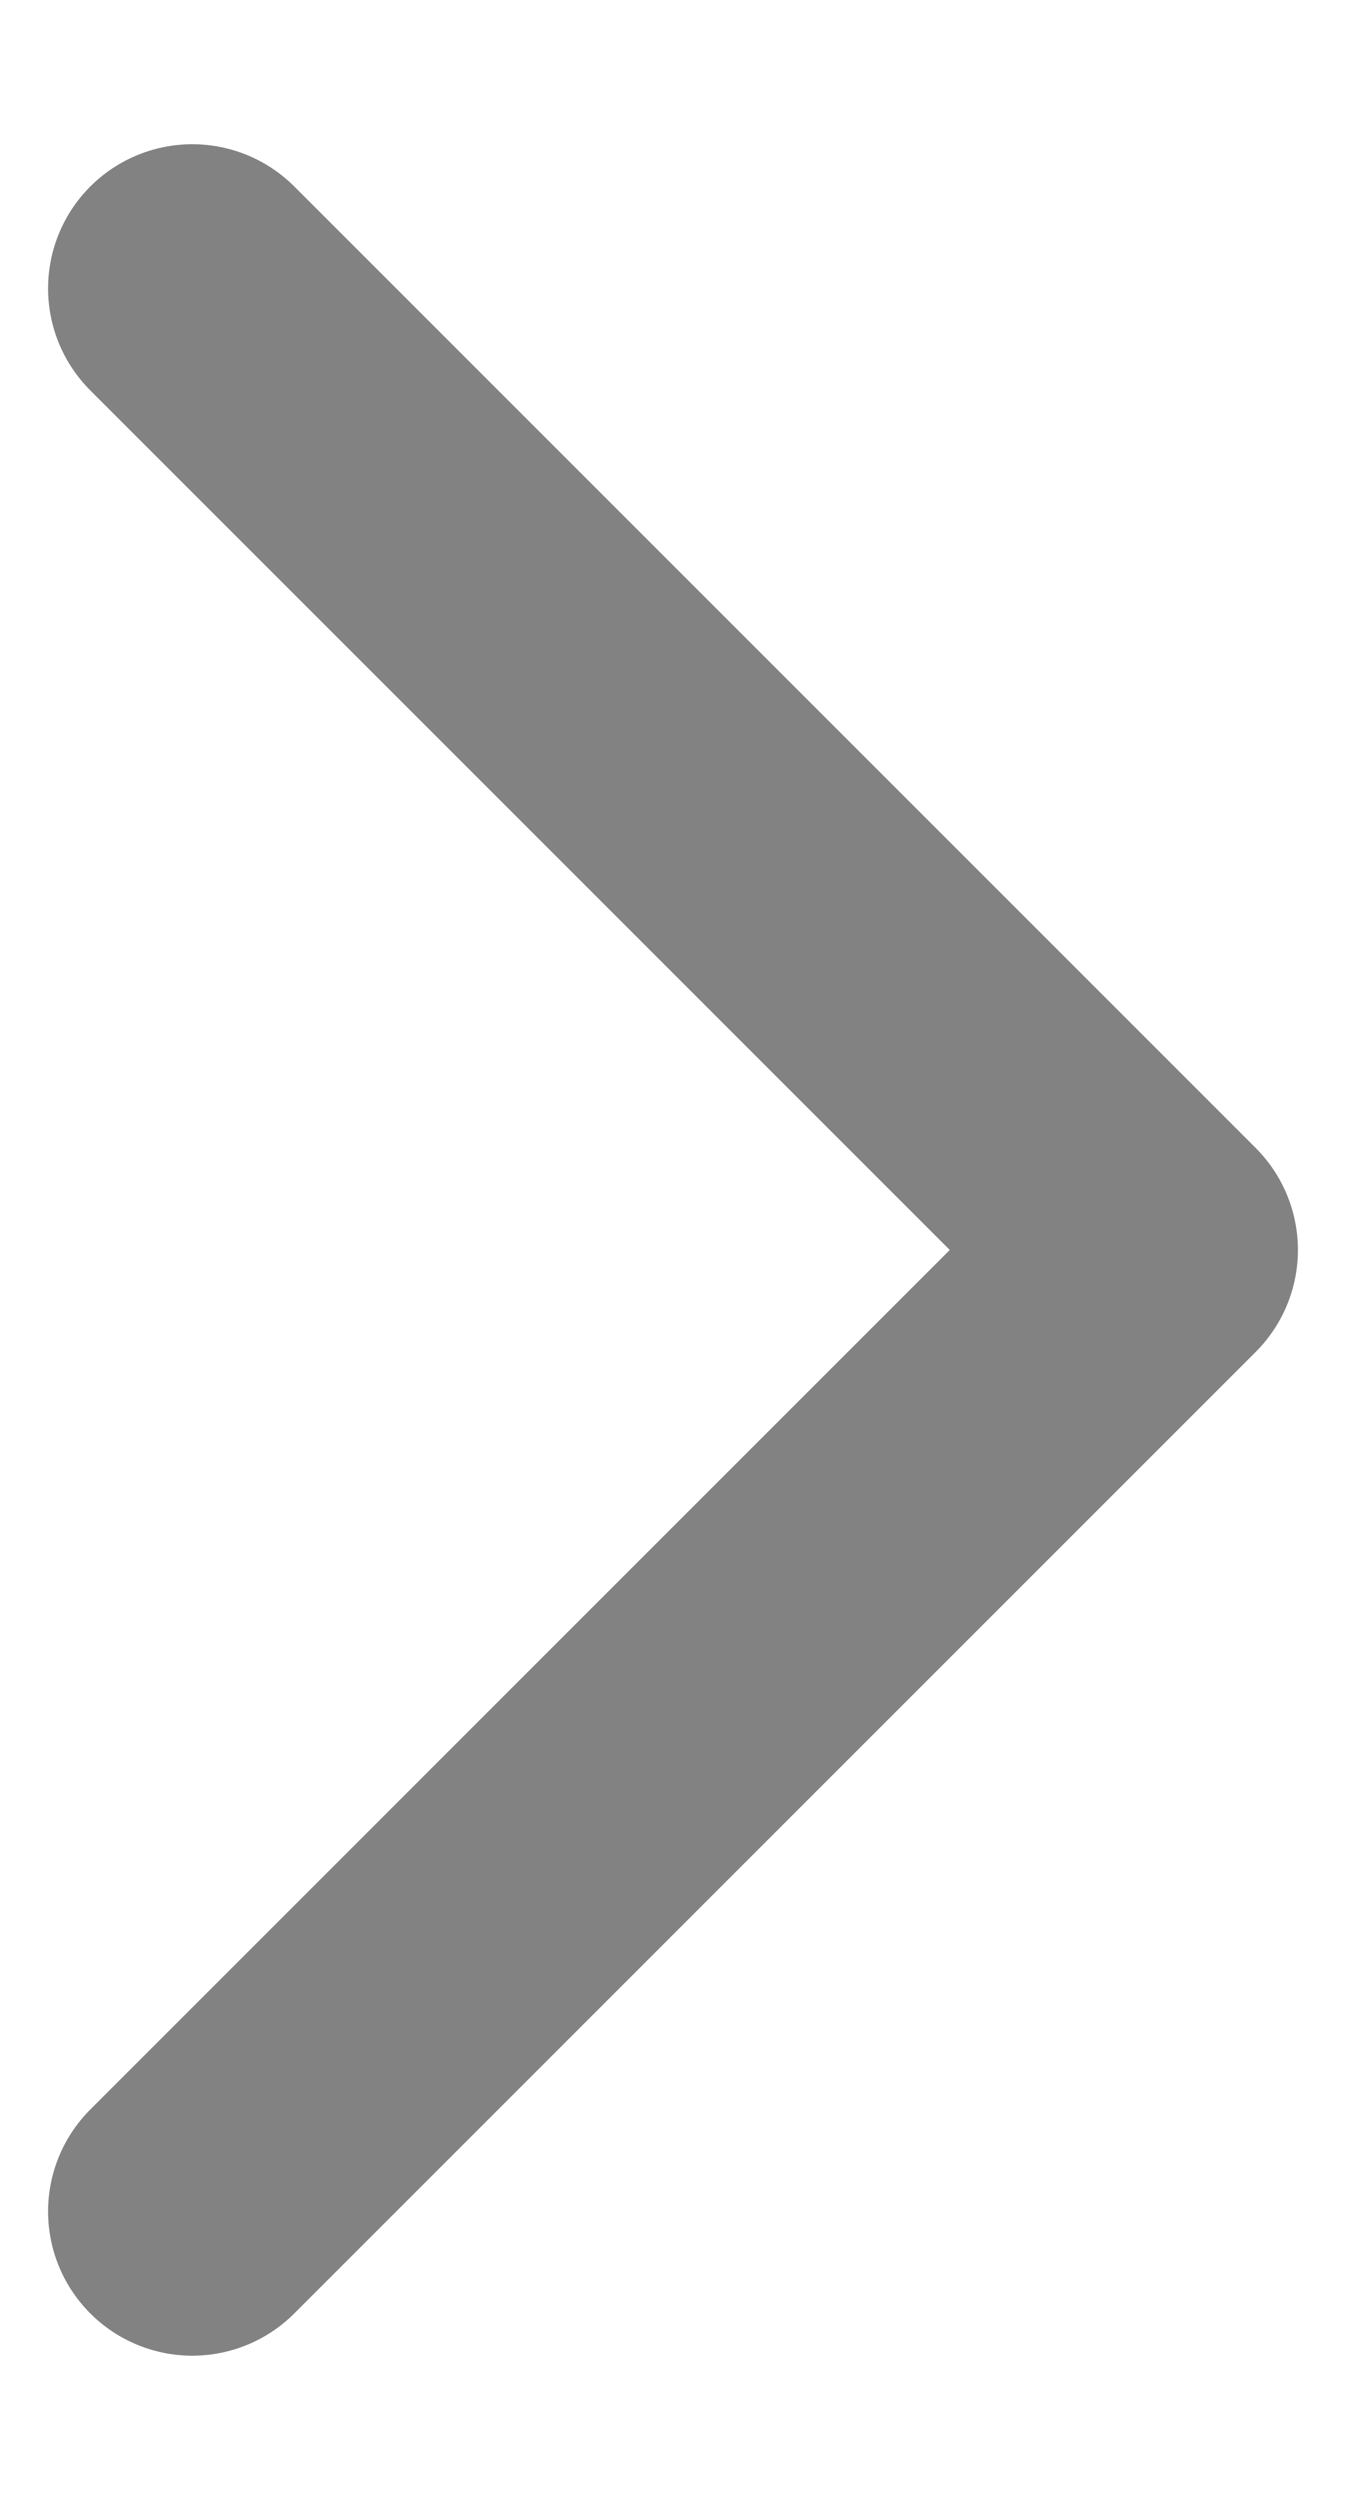 <svg width="7" height="13" viewBox="0 0 7 13" fill="none" xmlns="http://www.w3.org/2000/svg">
<path d="M1 1.5L6 6.5L1 11.5" stroke="#828282" stroke-width="1.5" stroke-linecap="round" stroke-linejoin="round"/>
</svg>
